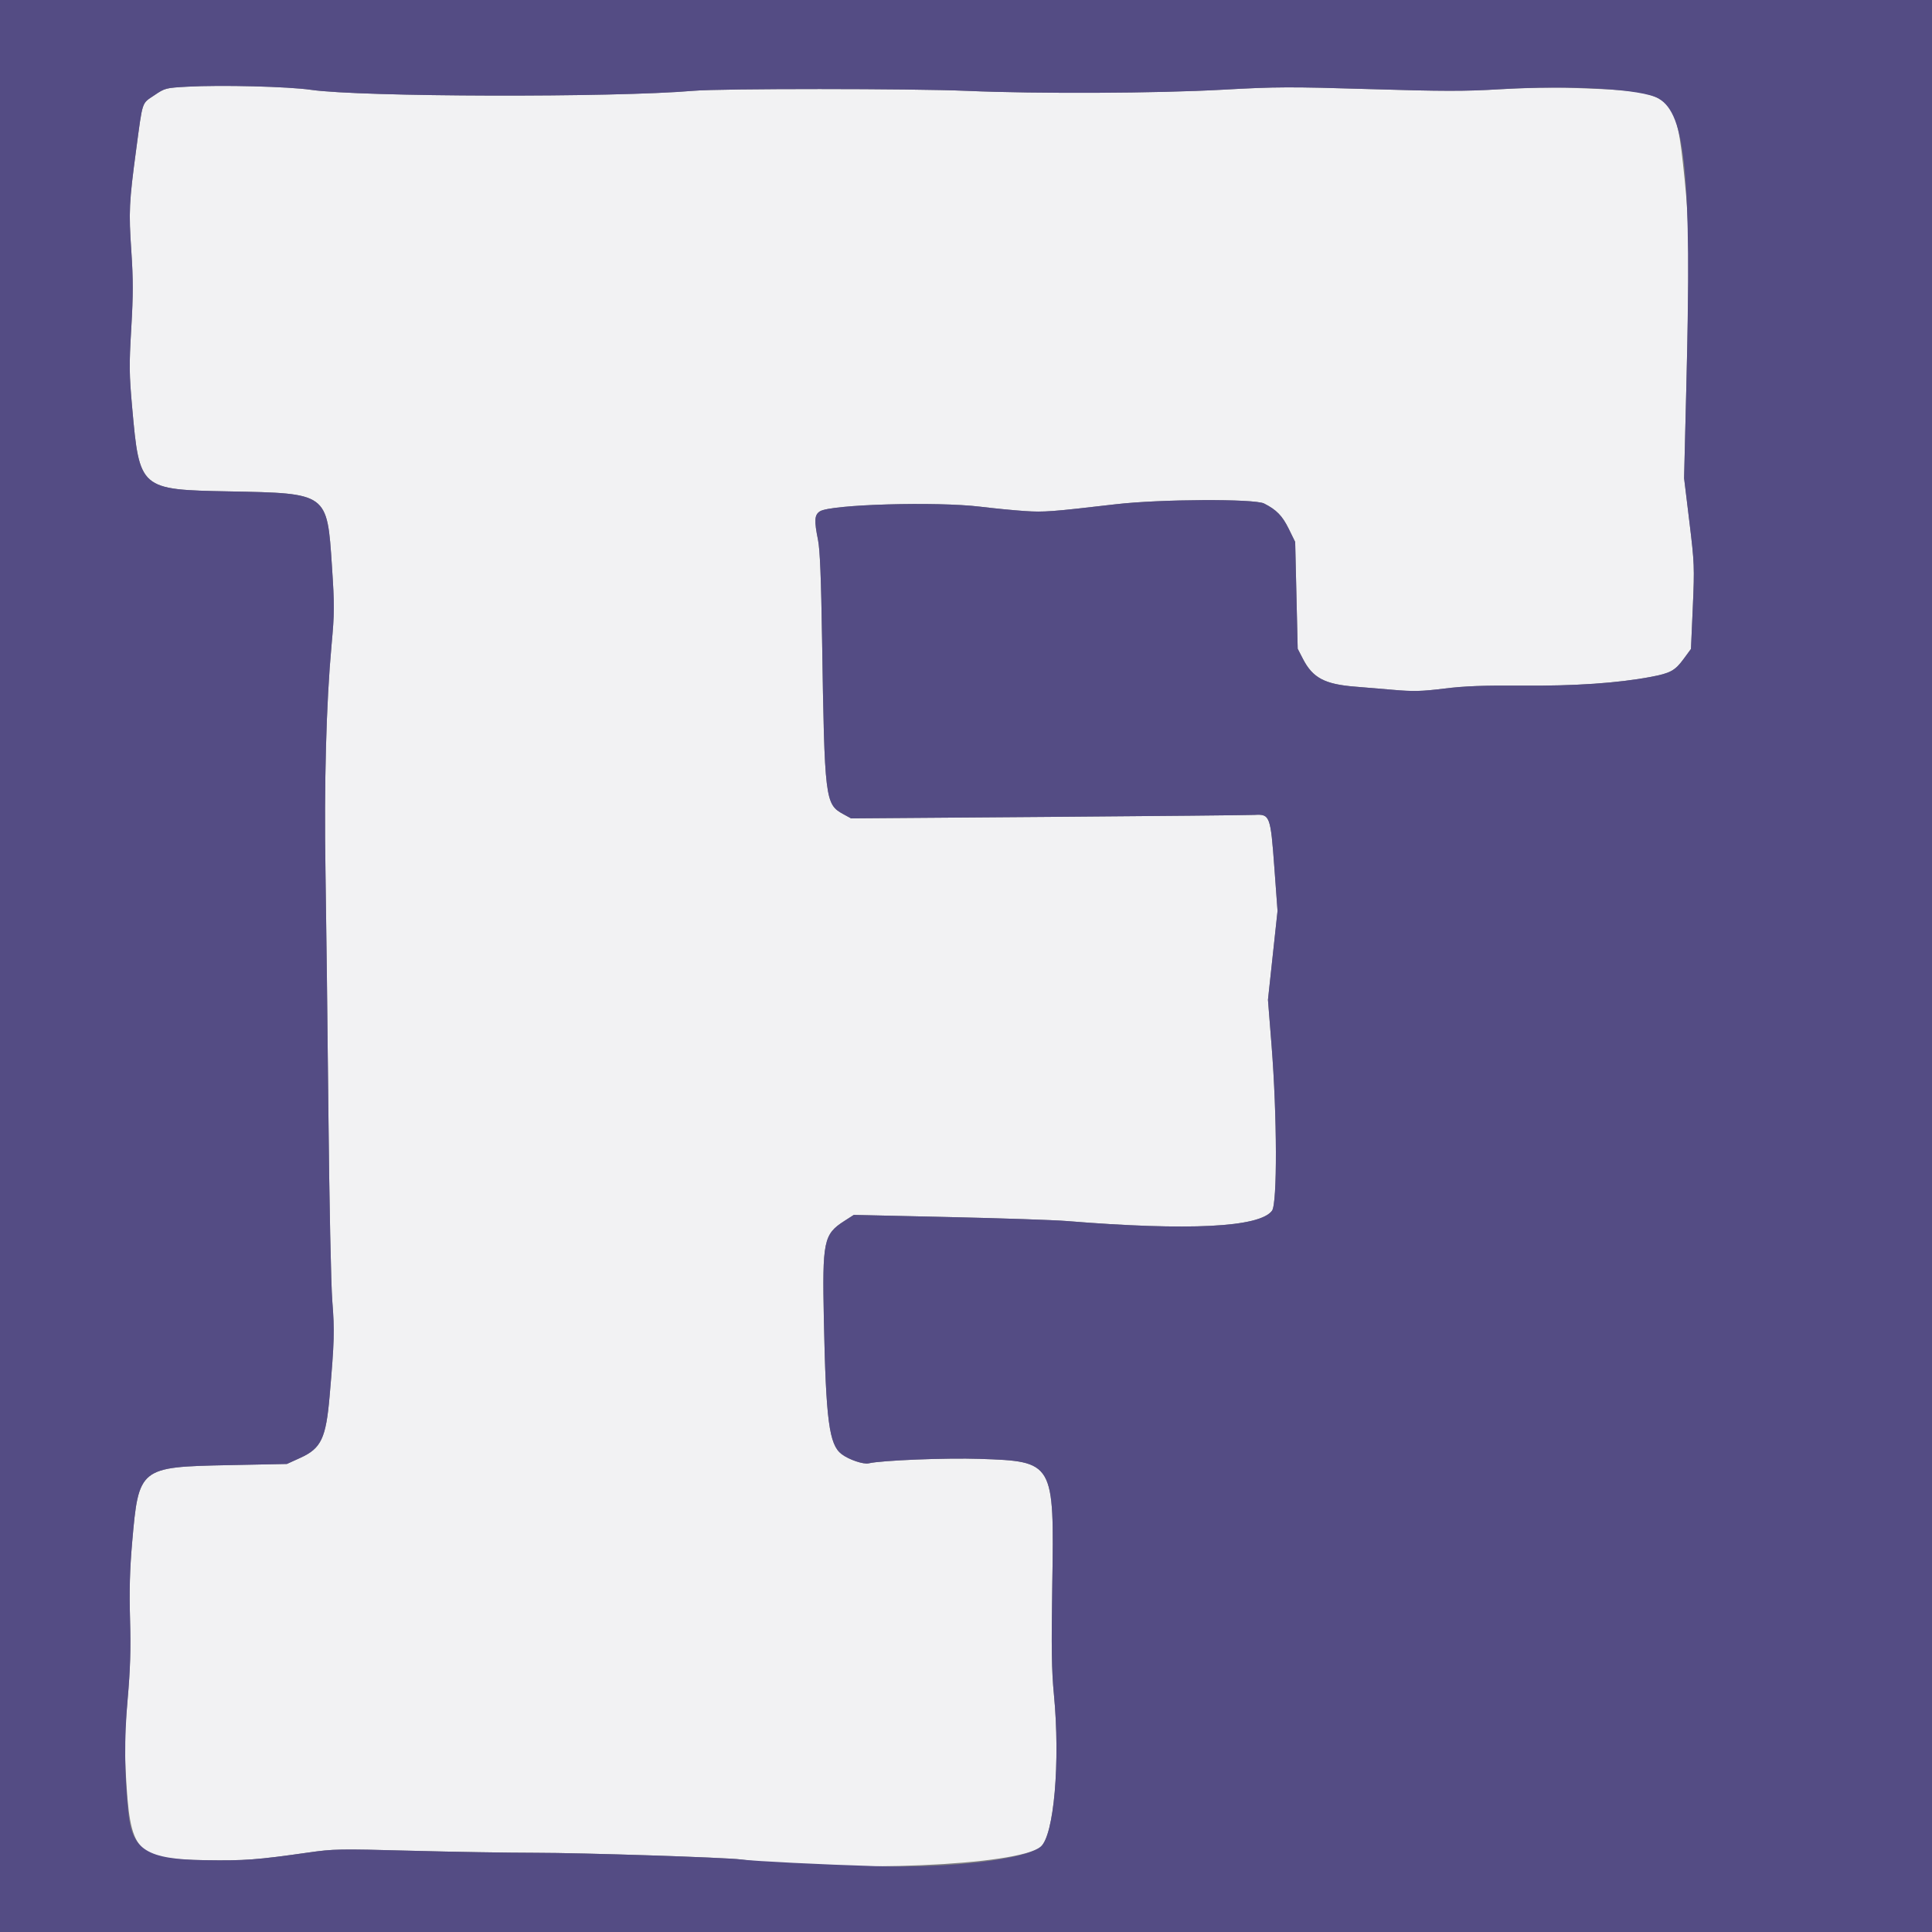 <svg id="bigF" version="1.1" xmlns="http://www.w3.org/2000/svg" xmlns:xlink="http://www.w3.org/1999/xlink" width="72" height="72" viewBox="0,0, 400,400">
    <rect x="0" y="0" width="400" height="400" fill="#808080" stroke="none"/>
    <g id="svgg">
        <path id="path0" d="M38.800 17.946 C 34.300 18.194,34.150 18.234,31.923 19.742 C 29.298 21.518,29.572 20.691,28.188 31.000 C 26.726 41.883,26.635 43.811,27.189 51.995 C 27.587 57.876,27.585 61.041,27.177 67.965 C 26.724 75.649,26.745 77.459,27.366 84.400 C 28.882 101.324,28.949 101.382,47.400 101.738 C 67.896 102.134,67.720 102.007,68.723 117.200 C 69.266 125.433,69.259 126.830,68.639 133.600 C 67.539 145.592,67.091 162.329,67.387 180.400 C 67.537 189.530,67.808 211.940,67.990 230.200 C 68.177 248.951,68.530 266.011,68.800 269.400 C 69.287 275.516,69.225 277.677,68.241 289.068 C 67.487 297.778,66.502 299.860,62.208 301.817 L 59.400 303.096 47.266 303.341 C 28.857 303.712,28.707 303.832,27.362 319.321 C 26.873 324.949,26.756 329.204,26.924 335.250 C 27.099 341.536,26.979 345.502,26.418 351.903 C 25.824 358.675,25.749 361.576,26.030 366.853 C 26.930 383.720,27.988 384.901,42.400 385.130 C 50.588 385.260,53.192 385.068,63.795 383.554 C 69.087 382.797,70.239 382.777,85.079 383.177 C 93.709 383.410,105.321 383.601,110.884 383.603 C 120.636 383.606,150.116 384.564,153.400 384.984 C 175.094 387.762,210.765 386.247,215.463 382.348 C 218.219 380.060,219.546 364.777,218.201 350.802 C 217.726 345.857,217.658 341.243,217.866 327.984 C 218.265 302.626,218.231 302.568,202.800 302.041 C 195.916 301.806,182.420 302.350,179.867 302.965 C 178.772 303.230,175.741 302.203,174.242 301.059 C 171.662 299.092,171.005 294.121,170.575 273.352 C 170.235 256.898,170.513 255.551,174.819 252.788 L 176.773 251.534 196.486 251.979 C 207.329 252.223,218.270 252.592,220.800 252.797 C 246.150 254.855,260.794 254.121,263.358 250.666 C 264.468 249.170,264.417 231.004,263.262 216.400 L 262.518 207.000 263.510 197.800 L 264.502 188.600 263.842 179.600 C 263.059 168.910,262.917 168.530,259.753 168.712 C 258.679 168.774,239.440 168.962,217.000 169.130 L 176.200 169.436 174.600 168.560 C 170.824 166.494,170.716 165.608,170.203 132.400 C 170.006 119.658,169.767 113.804,169.364 111.800 C 168.548 107.744,168.621 106.609,169.747 105.871 C 171.943 104.433,193.875 103.799,203.000 104.911 C 205.860 105.260,210.000 105.663,212.200 105.807 C 216.159 106.067,217.621 105.958,231.000 104.401 C 240.170 103.335,259.721 103.237,261.720 104.247 C 264.277 105.540,265.494 106.789,266.812 109.471 L 268.152 112.200 268.413 123.259 L 268.673 134.317 269.780 136.459 C 271.795 140.358,274.296 141.678,280.600 142.167 C 282.140 142.286,285.652 142.580,288.404 142.820 C 292.620 143.187,294.289 143.146,299.004 142.564 C 303.247 142.039,307.162 141.892,315.200 141.954 C 326.050 142.038,334.932 141.434,341.771 140.144 C 345.857 139.374,346.794 138.860,348.606 136.392 L 350.098 134.359 350.480 125.680 C 350.844 117.397,350.812 116.588,349.767 108.000 L 348.673 99.000 349.145 79.800 C 349.802 53.101,349.747 46.490,348.792 37.233 C 346.900 18.898,346.990 18.973,325.772 18.211 C 321.802 18.069,315.442 18.181,310.400 18.484 C 303.283 18.911,298.661 18.905,283.600 18.447 C 267.112 17.946,264.252 17.957,253.200 18.569 C 239.476 19.329,214.919 19.441,200.200 18.811 C 188.727 18.319,149.256 18.310,143.600 18.796 C 127.060 20.220,74.694 20.088,64.400 18.596 C 59.685 17.913,45.787 17.560,38.800 17.946 " stroke="none" fill="#f2f2f3" fill-rule="evenodd"></path>
        <path id="path1" d="M0.000 200.000 L 0.000 400.000 200.000 400.000 L 400.000 400.000 400.000 200.000 L 400.000 0.000 200.000 0.000 L 0.000 0.000 0.000 200.000 M64.400 18.596 C 74.694 20.088,127.060 20.220,143.600 18.796 C 149.256 18.310,188.727 18.319,200.200 18.811 C 214.919 19.441,239.476 19.329,253.200 18.569 C 264.252 17.957,267.112 17.946,283.600 18.447 C 298.661 18.905,303.283 18.911,310.400 18.484 C 325.281 17.591,339.968 18.437,343.368 20.382 C 349.002 23.605,350.219 36.131,349.145 79.800 L 348.673 99.000 349.767 108.000 C 350.812 116.588,350.844 117.397,350.480 125.680 L 350.098 134.359 348.606 136.392 C 346.794 138.860,345.857 139.374,341.771 140.144 C 334.932 141.434,326.050 142.038,315.200 141.954 C 307.162 141.892,303.247 142.039,299.004 142.564 C 294.289 143.146,292.620 143.187,288.404 142.820 C 285.652 142.580,282.140 142.286,280.600 142.167 C 274.296 141.678,271.795 140.358,269.780 136.459 L 268.673 134.317 268.413 123.259 L 268.152 112.200 266.812 109.471 C 265.494 106.789,264.277 105.540,261.720 104.247 C 259.721 103.237,240.170 103.335,231.000 104.401 C 217.621 105.958,216.159 106.067,212.200 105.807 C 210.000 105.663,205.860 105.260,203.000 104.911 C 193.875 103.799,171.943 104.433,169.747 105.871 C 168.621 106.609,168.548 107.744,169.364 111.800 C 169.767 113.804,170.006 119.658,170.203 132.400 C 170.716 165.608,170.824 166.494,174.600 168.560 L 176.200 169.436 217.000 169.130 C 239.440 168.962,258.679 168.774,259.753 168.712 C 262.917 168.530,263.059 168.910,263.842 179.600 L 264.502 188.600 263.510 197.800 L 262.518 207.000 263.262 216.400 C 264.417 231.004,264.468 249.170,263.358 250.666 C 260.794 254.121,246.150 254.855,220.800 252.797 C 218.270 252.592,207.329 252.223,196.486 251.979 L 176.773 251.534 174.819 252.788 C 170.513 255.551,170.235 256.898,170.575 273.352 C 171.005 294.121,171.662 299.092,174.242 301.059 C 175.741 302.203,178.772 303.230,179.867 302.965 C 182.420 302.350,195.916 301.806,202.800 302.041 C 218.231 302.568,218.265 302.626,217.866 327.984 C 217.658 341.243,217.726 345.857,218.201 350.802 C 219.546 364.777,218.219 380.060,215.463 382.348 C 212.275 384.994,196.615 386.831,181.200 386.367 C 170.186 386.036,156.172 385.339,153.400 384.984 C 150.116 384.564,120.636 383.606,110.884 383.603 C 105.321 383.601,93.709 383.410,85.079 383.177 C 70.239 382.777,69.087 382.797,63.795 383.554 C 53.192 385.068,50.588 385.260,42.400 385.130 C 30.387 384.939,27.345 383.039,26.563 375.238 C 25.757 367.183,25.711 359.961,26.418 351.903 C 26.979 345.502,27.099 341.536,26.924 335.250 C 26.756 329.204,26.873 324.949,27.362 319.321 C 28.707 303.832,28.857 303.712,47.266 303.341 L 59.400 303.096 62.208 301.817 C 66.502 299.860,67.487 297.778,68.241 289.068 C 69.225 277.677,69.287 275.516,68.800 269.400 C 68.530 266.011,68.177 248.951,67.990 230.200 C 67.808 211.940,67.537 189.530,67.387 180.400 C 67.091 162.329,67.539 145.592,68.639 133.600 C 69.259 126.830,69.266 125.433,68.723 117.200 C 67.720 102.007,67.896 102.134,47.400 101.738 C 28.949 101.382,28.882 101.324,27.366 84.400 C 26.745 77.459,26.724 75.649,27.177 67.965 C 27.585 61.041,27.587 57.876,27.189 51.995 C 26.635 43.811,26.726 41.883,28.188 31.000 C 29.572 20.691,29.298 21.518,31.923 19.742 C 34.150 18.234,34.300 18.194,38.800 17.946 C 45.787 17.560,59.685 17.913,64.400 18.596 " stroke="none" fill="#544c84" fill-rule="evenodd"></path>
    </g>
</svg>